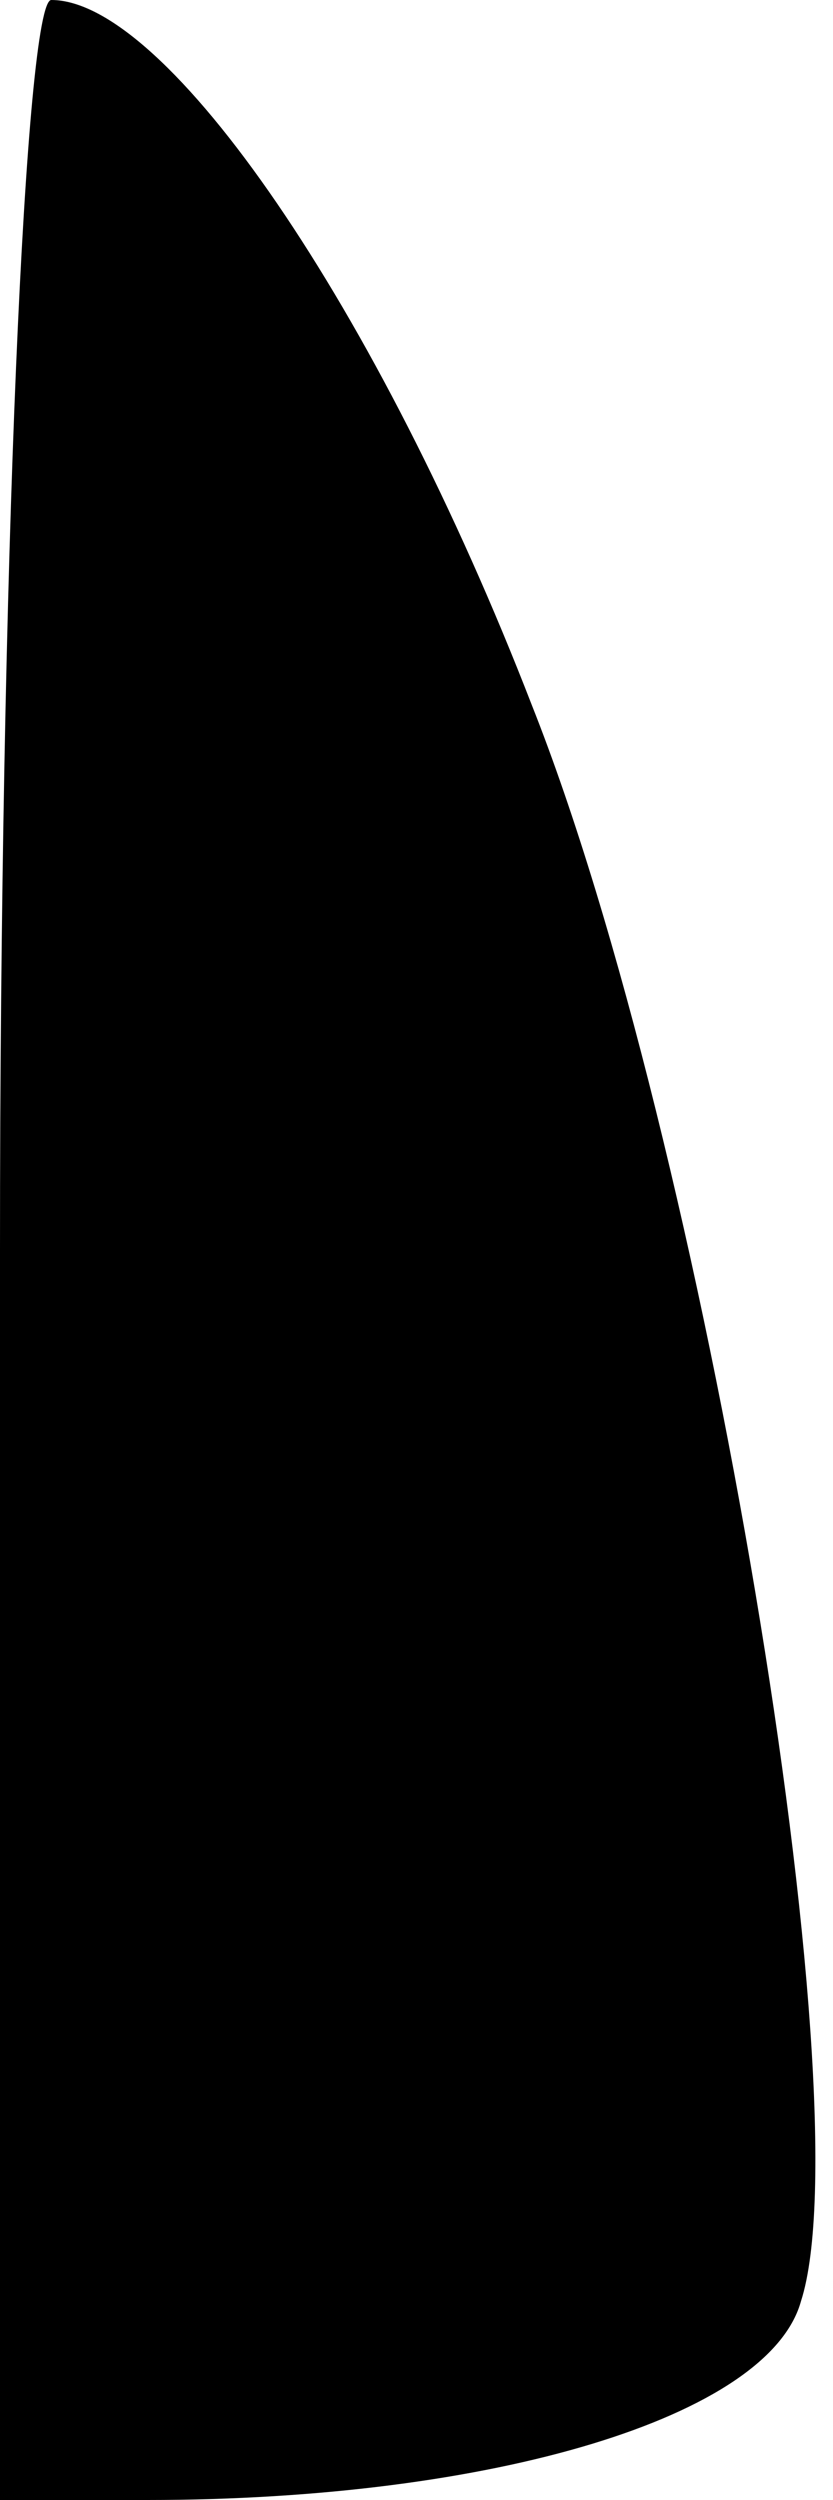 <?xml version="1.0" standalone="no"?>
<!DOCTYPE svg PUBLIC "-//W3C//DTD SVG 20010904//EN"
 "http://www.w3.org/TR/2001/REC-SVG-20010904/DTD/svg10.dtd">
<svg version="1.0" xmlns="http://www.w3.org/2000/svg"
 width="13pt" height="39pt" viewBox="0 0 13 39"
 preserveAspectRatio="xMidYMid meet">
<g transform="translate(0,39) scale(0.1,-0.1)"
fill="#000000" stroke="none">
<path fill="#000000" stroke="none" d="M0 195 l0 -195 23 0 c54 0 97 13 102
31 10 31 -15 181 -42 249 -24 62 -57 110 -75 110 -4 0 -8 -88 -8 -195z"/>
</g>
</svg>
